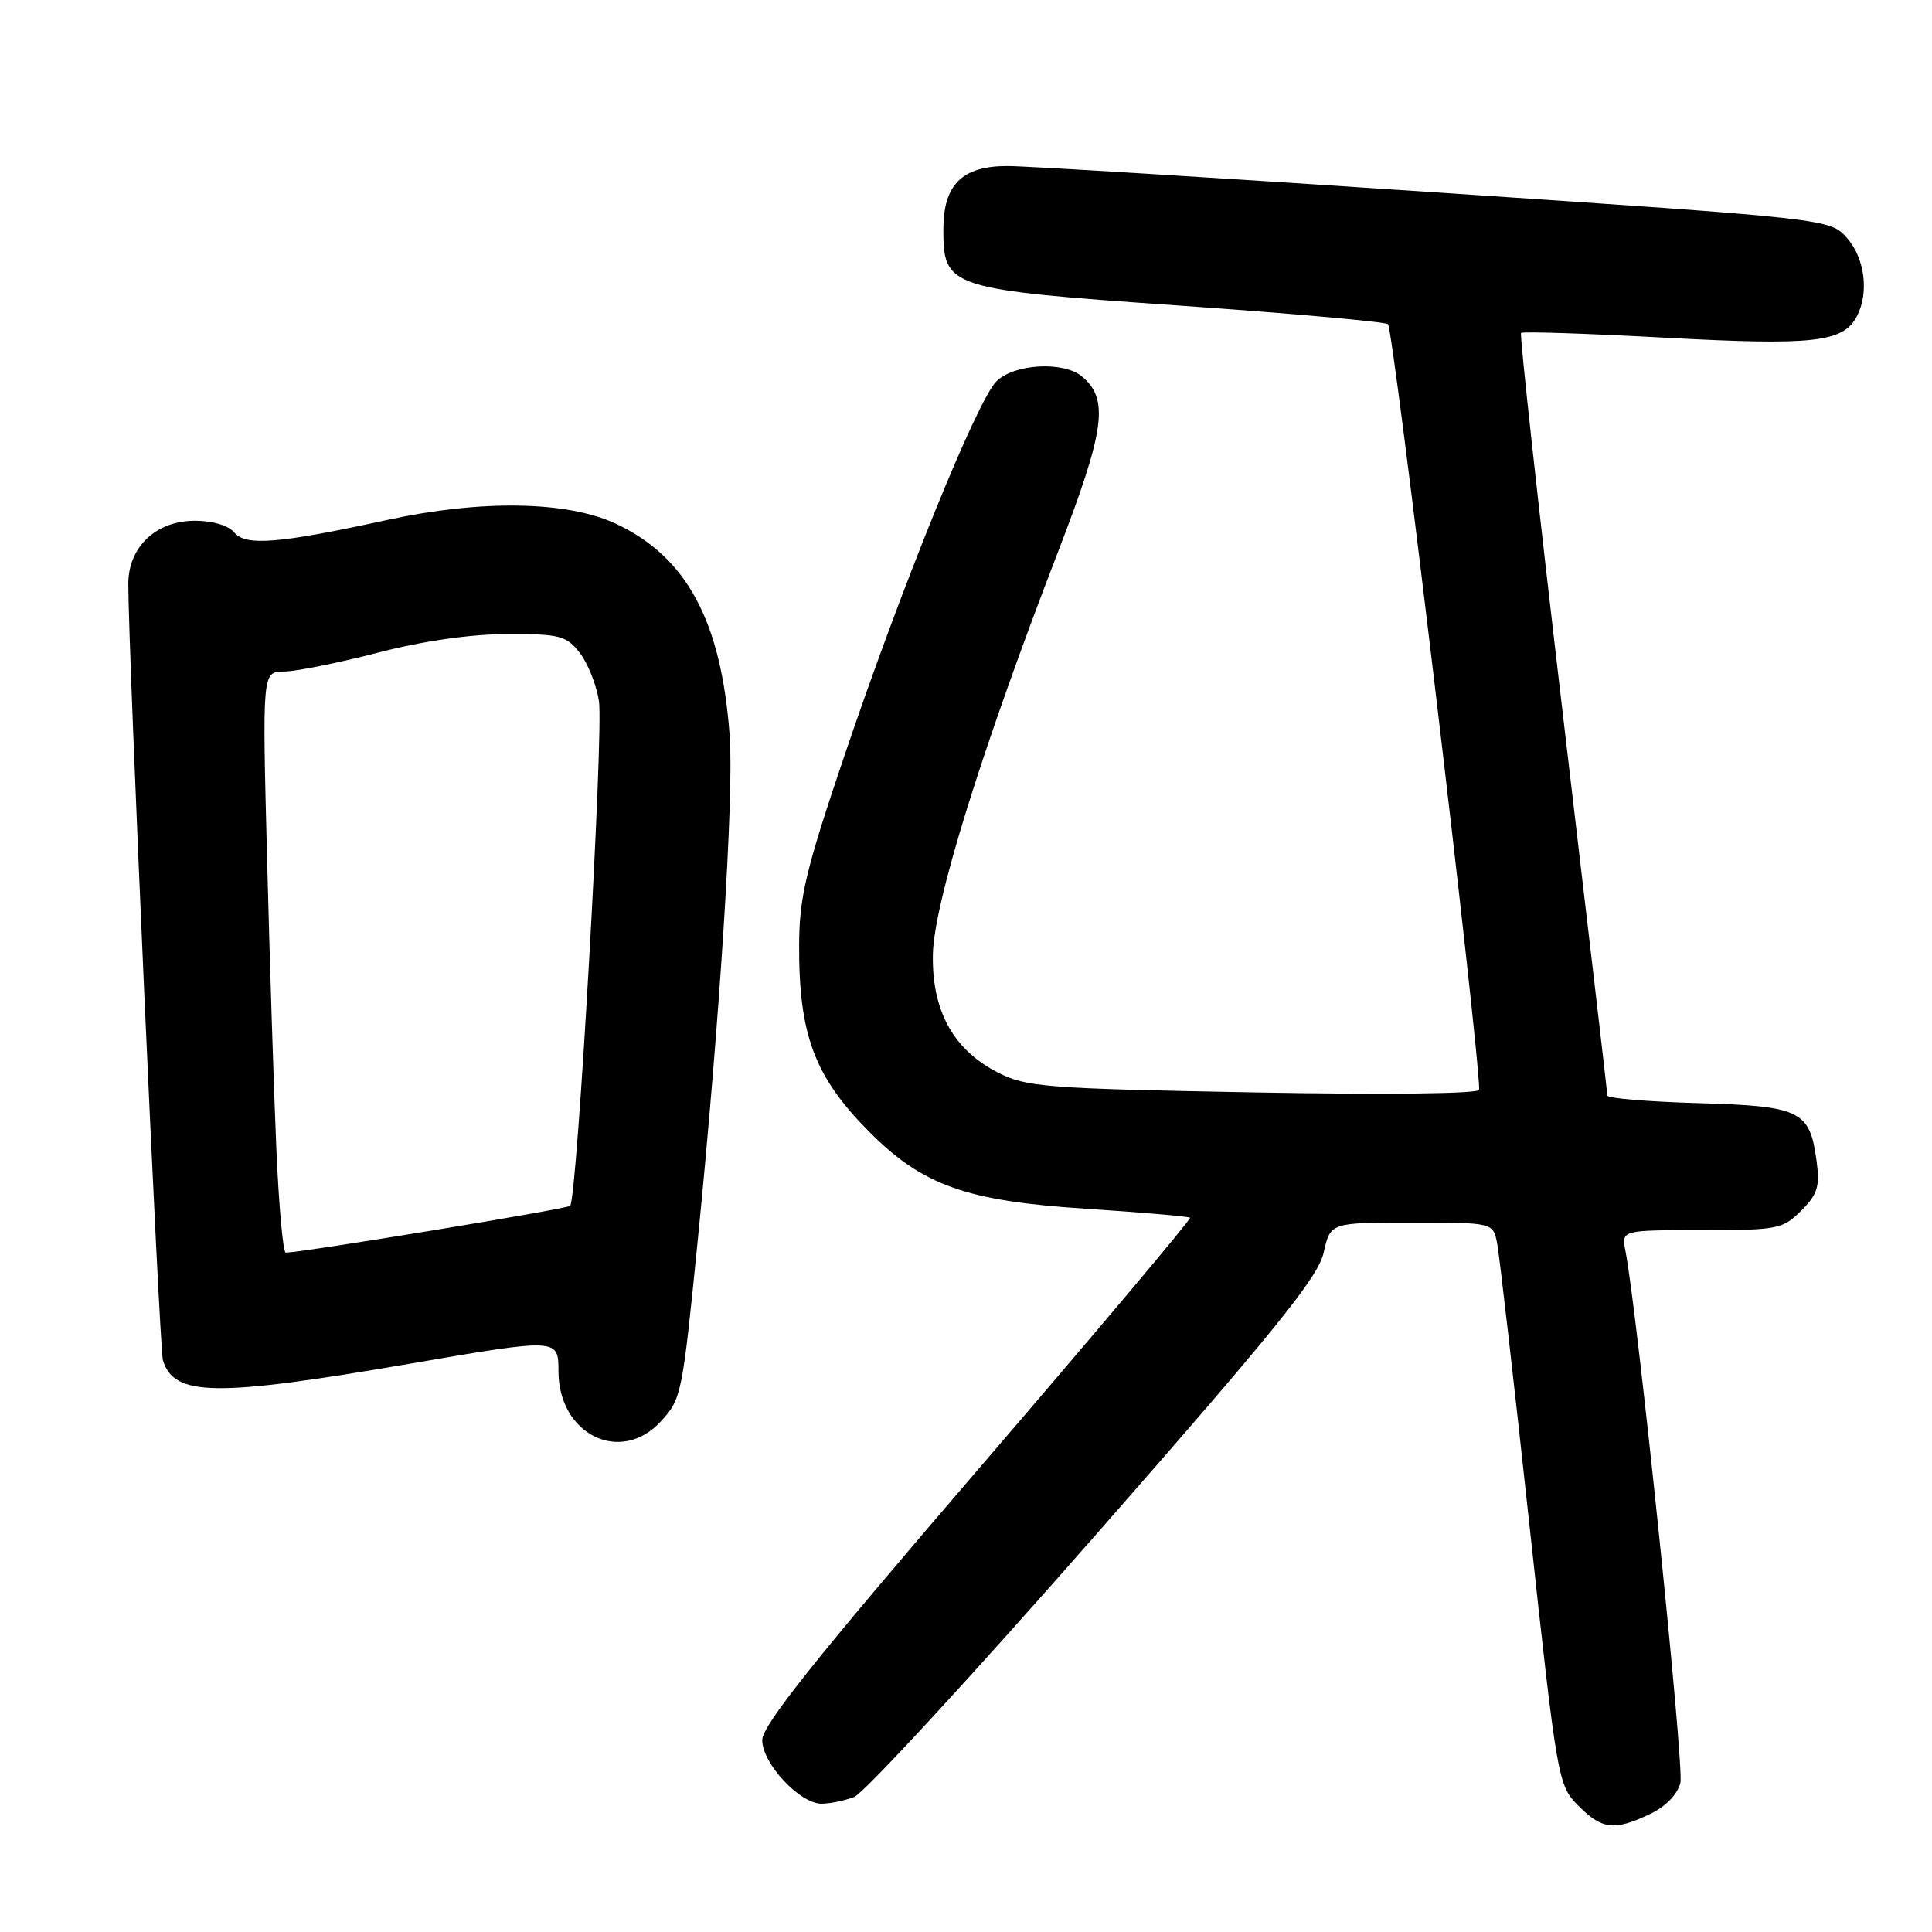<?xml version="1.0" encoding="UTF-8" standalone="no"?>
<!DOCTYPE svg PUBLIC "-//W3C//DTD SVG 1.1//EN" "http://www.w3.org/Graphics/SVG/1.1/DTD/svg11.dtd" >
<svg xmlns="http://www.w3.org/2000/svg" xmlns:xlink="http://www.w3.org/1999/xlink" version="1.1" viewBox="0 0 256 256">
 <g >
 <path fill="currentColor"
d=" M 218.61 240.38 C 220.70 239.39 222.27 237.79 222.66 236.24 C 223.19 234.10 216.98 173.96 215.38 165.75 C 214.84 163.00 214.84 163.00 225.47 163.00 C 235.55 163.00 236.22 162.87 238.67 160.42 C 240.85 158.24 241.16 157.22 240.70 153.79 C 239.81 147.15 238.57 146.55 224.97 146.17 C 218.39 145.98 212.99 145.53 212.99 145.17 C 212.98 144.80 210.32 122.00 207.07 94.50 C 203.83 67.00 201.34 44.33 201.55 44.12 C 201.76 43.91 210.36 44.19 220.67 44.75 C 240.30 45.80 244.19 45.37 246.02 41.96 C 247.68 38.85 247.12 34.25 244.75 31.55 C 242.50 28.99 242.50 28.99 190.25 25.49 C 161.51 23.57 135.98 22.00 133.50 22.00 C 127.47 22.00 125.00 24.45 125.00 30.43 C 125.00 38.14 125.69 38.37 156.39 40.50 C 171.00 41.52 183.38 42.62 183.91 42.95 C 184.63 43.39 196.03 139.05 196.00 144.40 C 196.00 144.93 183.64 145.07 166.15 144.75 C 138.58 144.24 135.99 144.04 132.25 142.13 C 126.33 139.11 123.48 133.95 123.61 126.50 C 123.72 119.75 130.04 99.42 140.21 73.08 C 146.43 56.95 146.98 52.89 143.35 49.87 C 140.89 47.83 134.35 48.21 132.03 50.53 C 129.46 53.09 119.46 77.74 111.89 100.13 C 106.78 115.24 105.92 118.82 105.89 125.16 C 105.83 137.09 107.92 142.67 115.17 149.96 C 122.25 157.08 128.03 159.14 143.84 160.16 C 151.29 160.65 157.52 161.18 157.69 161.36 C 157.86 161.53 145.18 176.59 129.50 194.83 C 108.07 219.76 101.00 228.62 101.00 230.57 C 101.00 233.67 105.97 239.00 108.86 239.00 C 109.96 239.00 111.91 238.60 113.18 238.11 C 114.46 237.62 128.78 222.09 145.00 203.60 C 169.07 176.16 174.66 169.24 175.39 165.99 C 176.28 162.00 176.28 162.00 187.06 162.00 C 197.84 162.00 197.84 162.00 198.38 164.75 C 198.67 166.26 200.60 183.03 202.65 202.00 C 206.34 235.99 206.44 236.54 209.12 239.25 C 212.27 242.43 213.89 242.62 218.61 240.38 Z  M 87.53 188.38 C 90.30 185.39 90.40 184.86 92.44 164.50 C 95.38 135.06 97.26 105.48 96.69 97.55 C 95.59 82.31 91.01 73.78 81.57 69.38 C 75.10 66.37 63.70 66.19 51.24 68.91 C 36.99 72.02 32.56 72.38 31.06 70.57 C 30.28 69.63 28.18 69.00 25.83 69.00 C 20.67 69.00 17.00 72.48 17.00 77.37 C 17.00 86.47 21.12 178.72 21.59 180.25 C 23.08 185.05 28.47 185.13 54.25 180.71 C 74.00 177.32 74.00 177.32 74.00 181.70 C 74.00 190.07 82.21 194.12 87.53 188.38 Z  M 36.62 152.25 C 36.29 144.69 35.74 127.36 35.39 113.75 C 34.75 89.00 34.75 89.00 37.63 88.98 C 39.21 88.97 44.77 87.85 50.00 86.50 C 56.01 84.94 62.32 84.03 67.18 84.02 C 74.16 84.00 75.03 84.22 76.79 86.47 C 77.86 87.82 79.02 90.70 79.36 92.87 C 80.01 96.91 76.48 158.85 75.55 159.78 C 75.14 160.19 40.34 165.92 37.86 165.98 C 37.51 165.99 36.95 159.81 36.62 152.25 Z "/>
</g>
</svg>